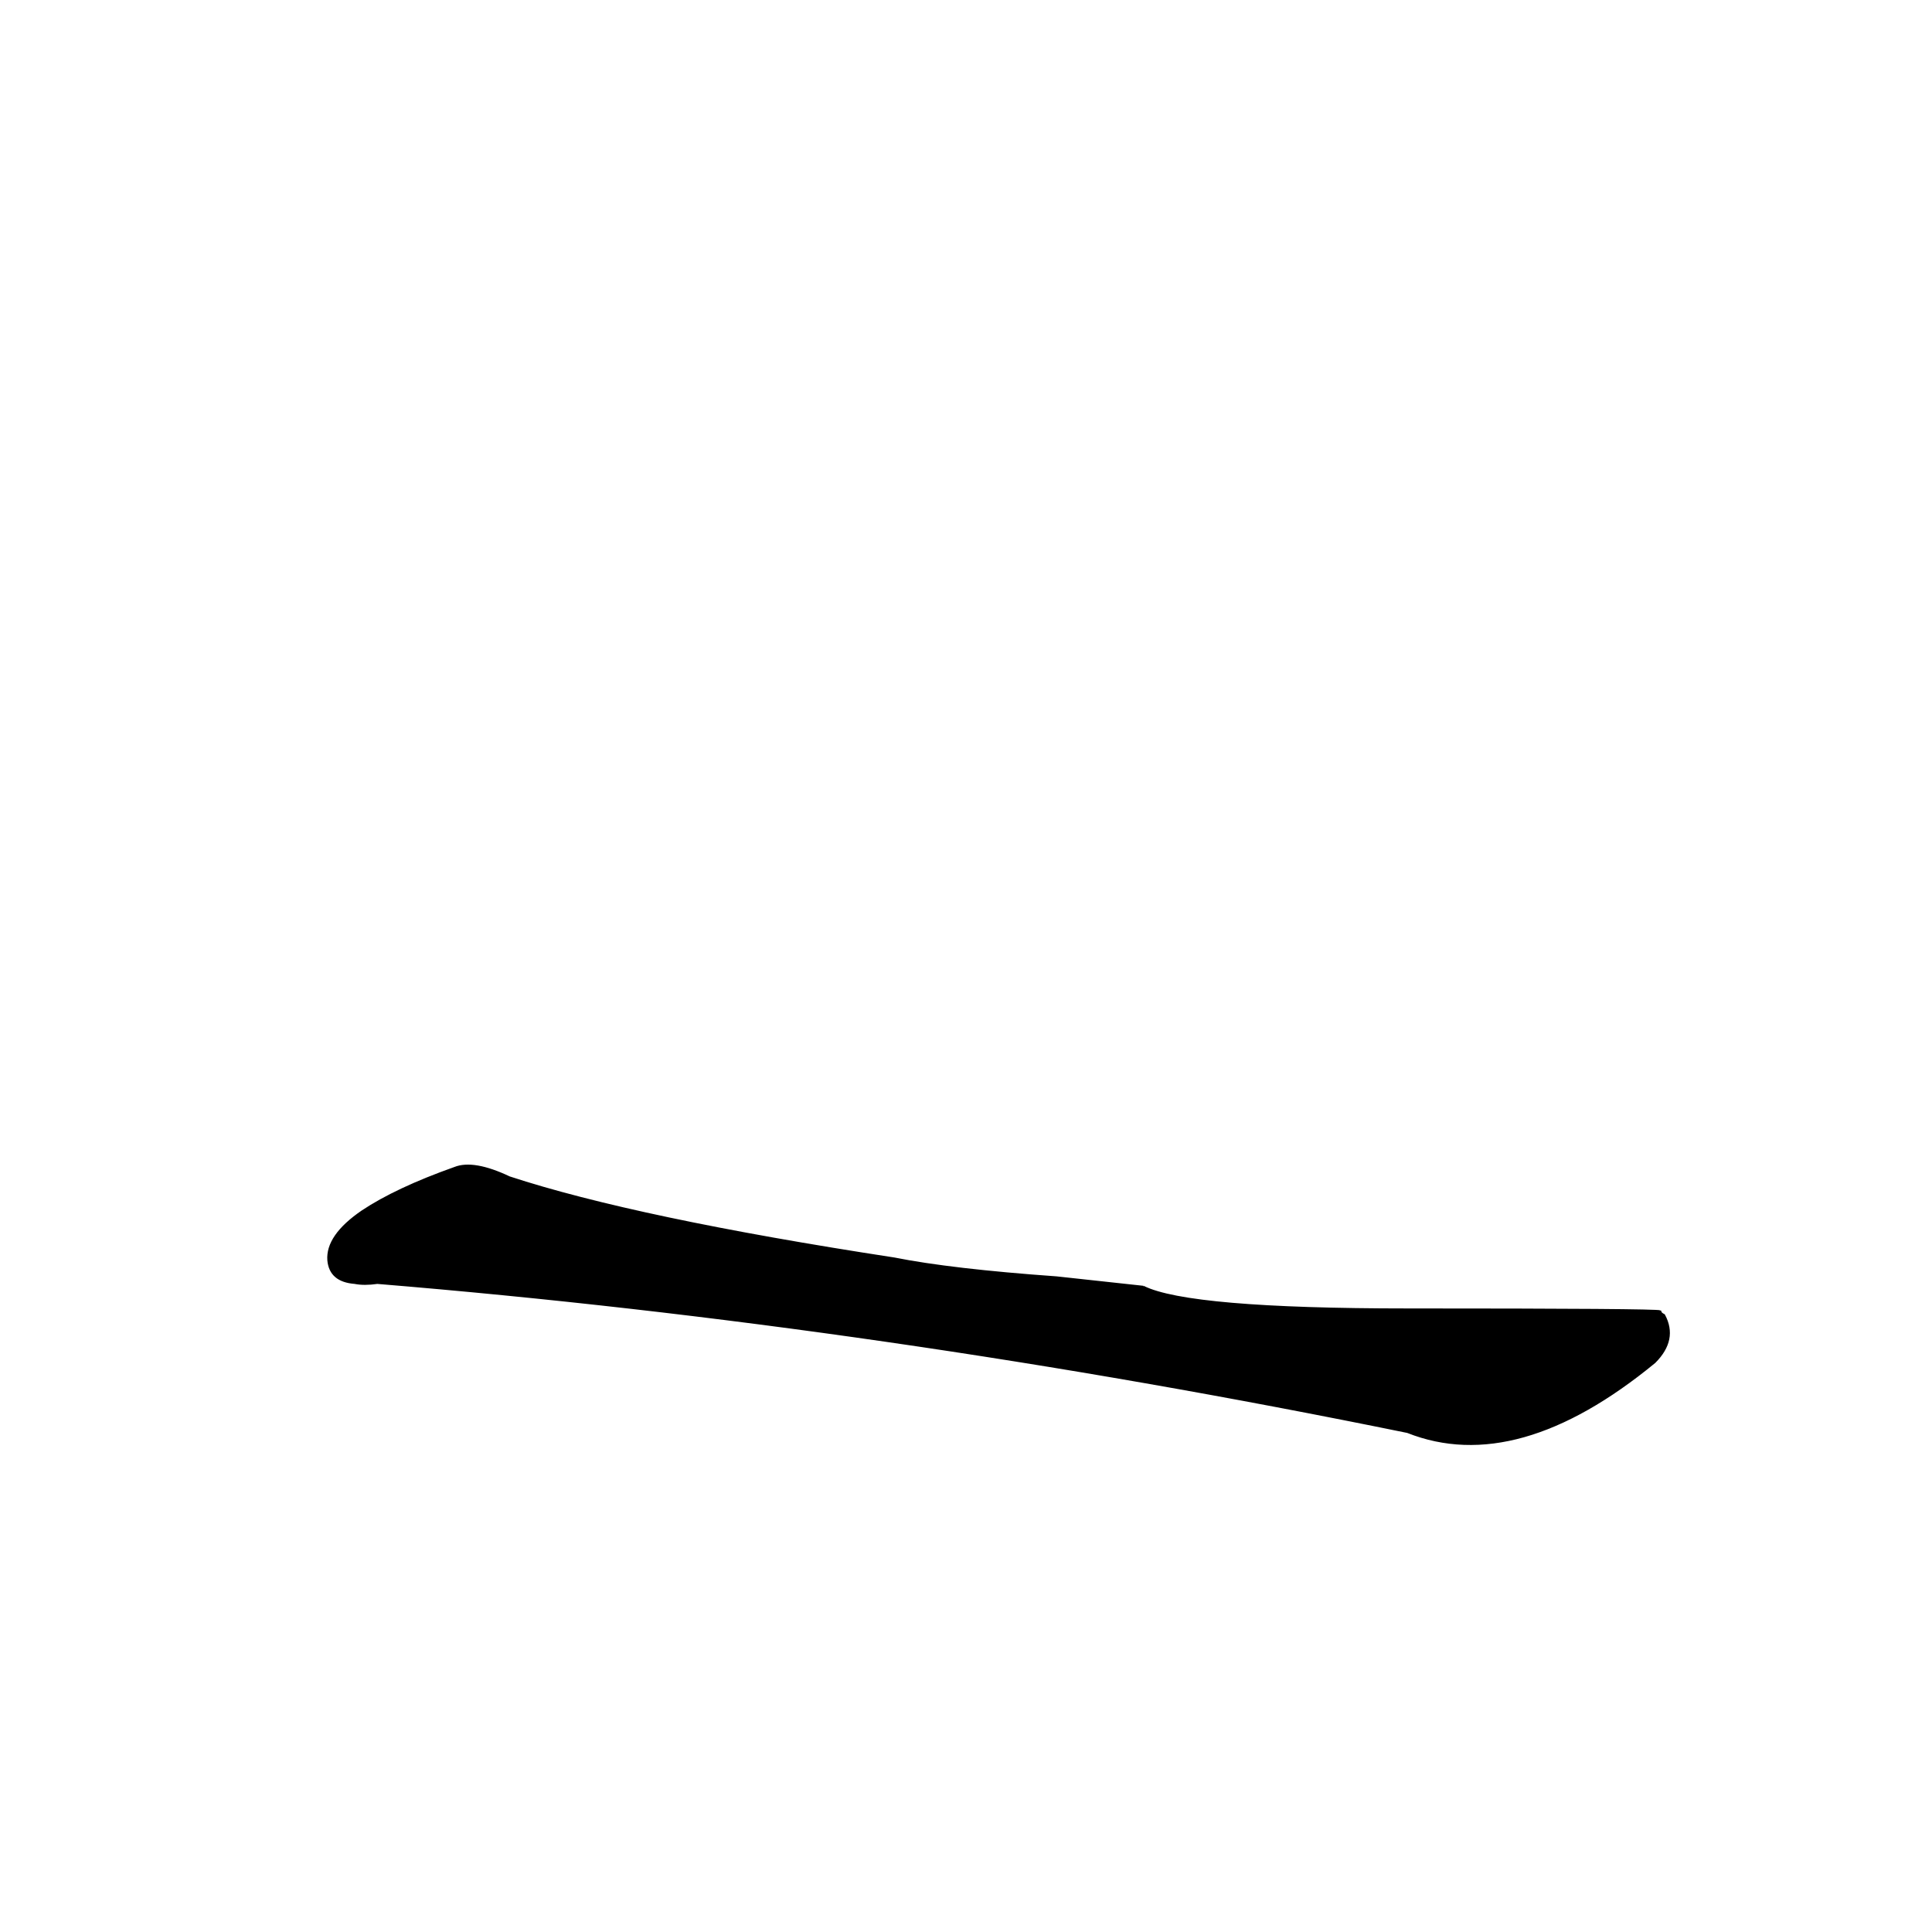 <?xml version="1.0" ?>
<svg baseProfile="full" height="1024" version="1.1" viewBox="0 0 1024 1024" width="1024" xmlns="http://www.w3.org/2000/svg" xmlns:ev="http://www.w3.org/2001/xml-events" xmlns:xlink="http://www.w3.org/1999/xlink">
	<defs/>
	<path d="M 606.0,682.0 Q 630.0,694.0 746.0,694.0 Q 878.0,694.0 880.0,695.0 Q 880.0,696.0 882.0,697.0 Q 889.0,710.0 877.0,722.0 Q 804.0,782.0 746.0,759.0 Q 467.0,702.0 200.0,680.0 Q 193.0,681.0 188.0,680.0 Q 175.0,679.0 174.0,668.0 Q 173.0,655.0 192.0,642.0 Q 210.0,630.0 241.0,619.0 Q 251.0,615.0 270.0,624.0 Q 337.0,646.0 474.0,667.0 Q 504.0,673.0 560.0,677.0 L 606.0,682.0" fill="black" stroke="#000000"/>
</svg>
